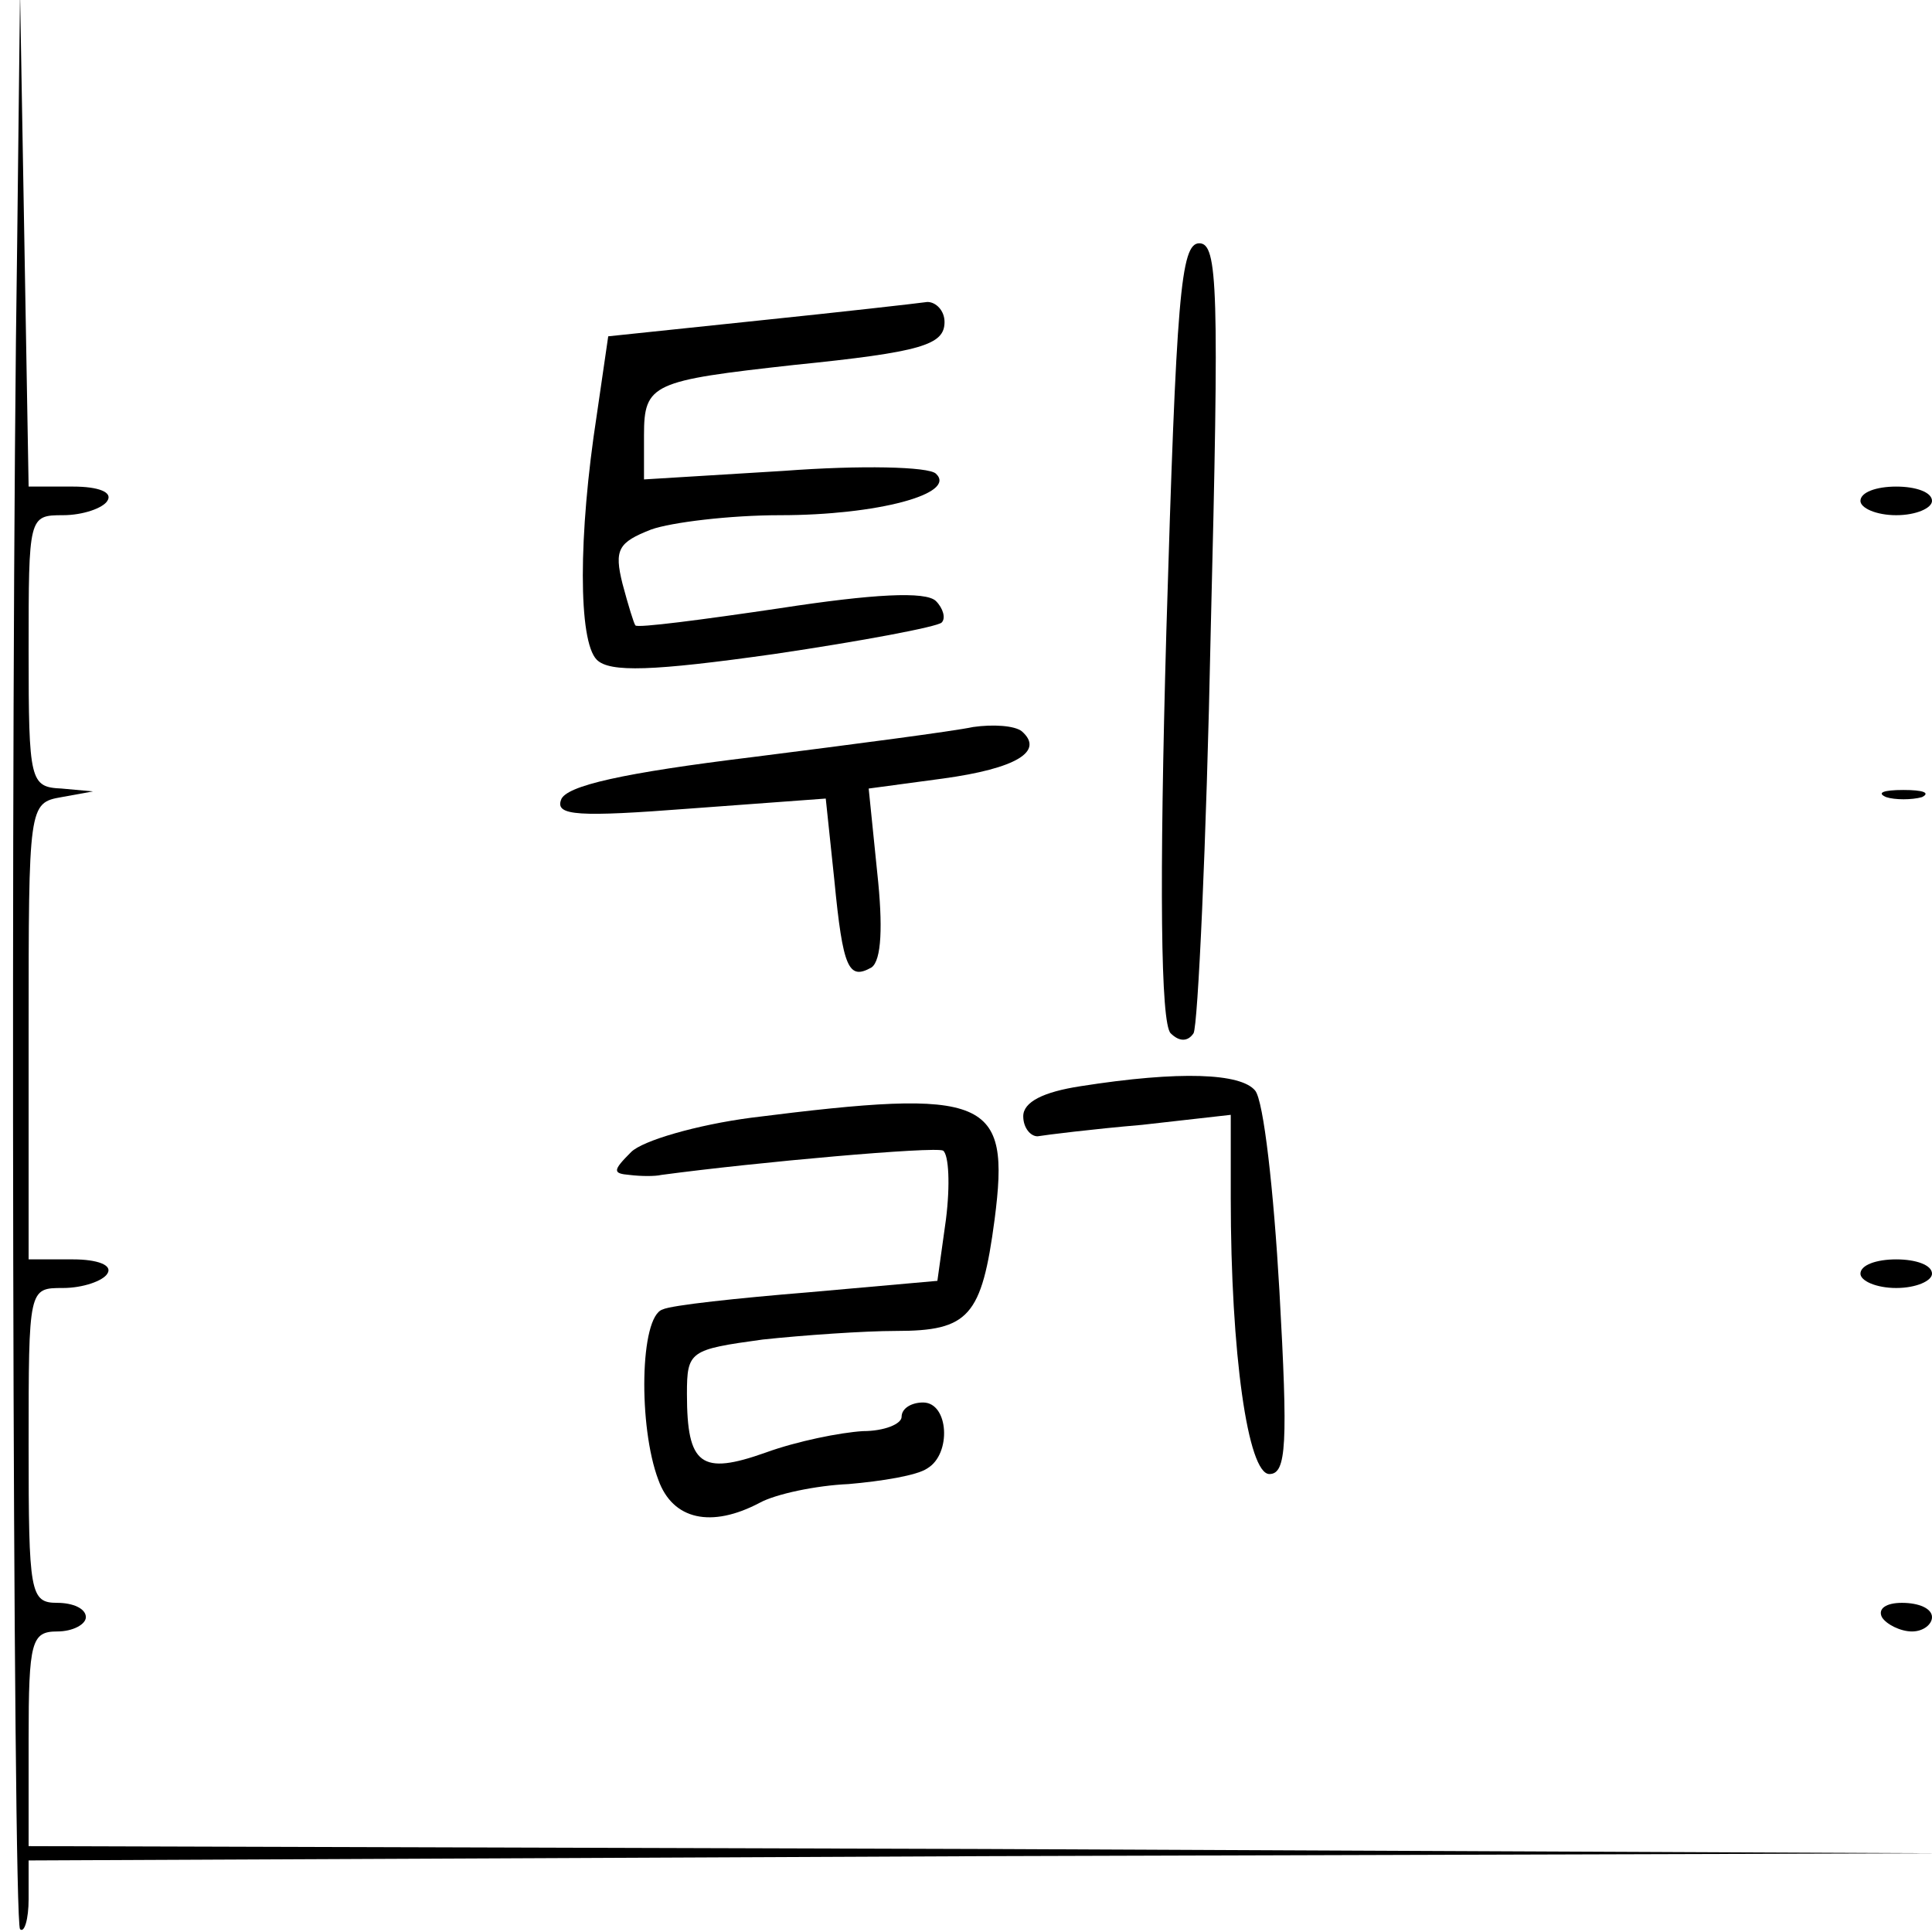 <?xml version="1.0" standalone="no"?>
<!DOCTYPE svg PUBLIC "-//W3C//DTD SVG 20010904//EN"
 "http://www.w3.org/TR/2001/REC-SVG-20010904/DTD/svg10.dtd">
<svg version="1.0" xmlns="http://www.w3.org/2000/svg"
 width="135pt" height="135pt" viewBox="0 0 135 135"
 preserveAspectRatio="xMidYMid meet">
<g transform="translate(0,135) scale(0.1,-0.1)"
fill="#000000" stroke="none">
<path d="M12 1180 c-5 -331 -3 -1172 2 -1178 3 -3 6 7 6 21 l0 27 668 3 667 2
-667 3 -668 2 0 75 c0 68 2 75 20 75 11 0 20 5 20 10 0 6 -9 10 -20 10 -19 0
-20 7 -20 110 0 110 0 110 24 110 14 0 28 5 31 10 4 6 -7 10 -24 10 l-31 0 0
159 c0 158 0 160 23 164 l22 4 -22 2 c-22 1 -23 5 -23 96 0 94 0 95 24 95 14
0 28 5 31 10 4 6 -6 10 -24 10 l-31 0 -3 173 -3 172 -2 -175z"/>
<path d="M815 909 c-5 -177 -4 -274 3 -281 6 -6 12 -6 16 0 3 5 9 132 12 281
6 240 5 271 -8 271 -13 0 -16 -37 -23 -271z"/>
<path d="M530 1126 l-105 -11 -8 -55 c-13 -84 -13 -158 0 -171 9 -9 39 -8 124
4 61 9 114 19 117 22 3 3 1 10 -4 15 -7 7 -44 5 -109 -5 -54 -8 -100 -14 -101
-12 -1 1 -5 14 -9 29 -6 24 -3 29 20 38 14 5 55 10 90 10 68 0 124 15 109 29
-5 5 -53 6 -106 2 l-98 -6 0 31 c0 36 6 38 105 49 89 9 105 14 105 30 0 8 -6
14 -12 14 -7 -1 -60 -7 -118 -13z"/>
<path d="M1300 1000 c0 -5 11 -10 25 -10 14 0 25 5 25 10 0 6 -11 10 -25 10
-14 0 -25 -4 -25 -10z"/>
<path d="M680 842 c-14 -3 -83 -12 -154 -21 -90 -11 -131 -20 -134 -30 -4 -11
12 -12 90 -6 l95 7 6 -57 c6 -62 10 -70 26 -61 7 5 8 29 4 66 l-6 59 52 7 c51
7 71 19 55 33 -5 4 -20 5 -34 3z"/>
<path d="M1318 793 c6 -2 18 -2 25 0 6 3 1 5 -13 5 -14 0 -19 -2 -12 -5z"/>
<path d="M755 591 c-26 -4 -40 -11 -40 -21 0 -8 5 -14 10 -14 6 1 38 5 73 8
l62 7 0 -58 c0 -109 12 -193 27 -193 12 0 13 21 7 128 -4 70 -11 133 -17 140
-10 12 -52 14 -122 3z"/>
<path d="M525 569 c-38 -5 -76 -16 -84 -24 -13 -13 -13 -15 -1 -16 8 -1 18 -1
22 0 67 9 191 20 197 17 4 -3 5 -24 2 -48 l-6 -43 -90 -8 c-49 -4 -96 -9 -102
-12 -16 -5 -17 -82 -3 -119 10 -28 37 -34 71 -16 11 6 39 12 62 13 23 2 48 6
55 11 17 10 15 46 -3 46 -8 0 -15 -4 -15 -10 0 -5 -12 -10 -27 -10 -16 -1 -46
-7 -68 -15 -45 -16 -55 -9 -55 41 0 30 2 31 53 38 28 3 71 6 93 6 51 0 60 10
69 78 11 85 -4 92 -170 71z"/>
<path d="M1300 460 c0 -5 11 -10 25 -10 14 0 25 5 25 10 0 6 -11 10 -25 10
-14 0 -25 -4 -25 -10z"/>
<path d="M1315 220 c3 -5 13 -10 21 -10 8 0 14 5 14 10 0 6 -9 10 -21 10 -11
0 -17 -4 -14 -10z"/>
</g>
</svg>
